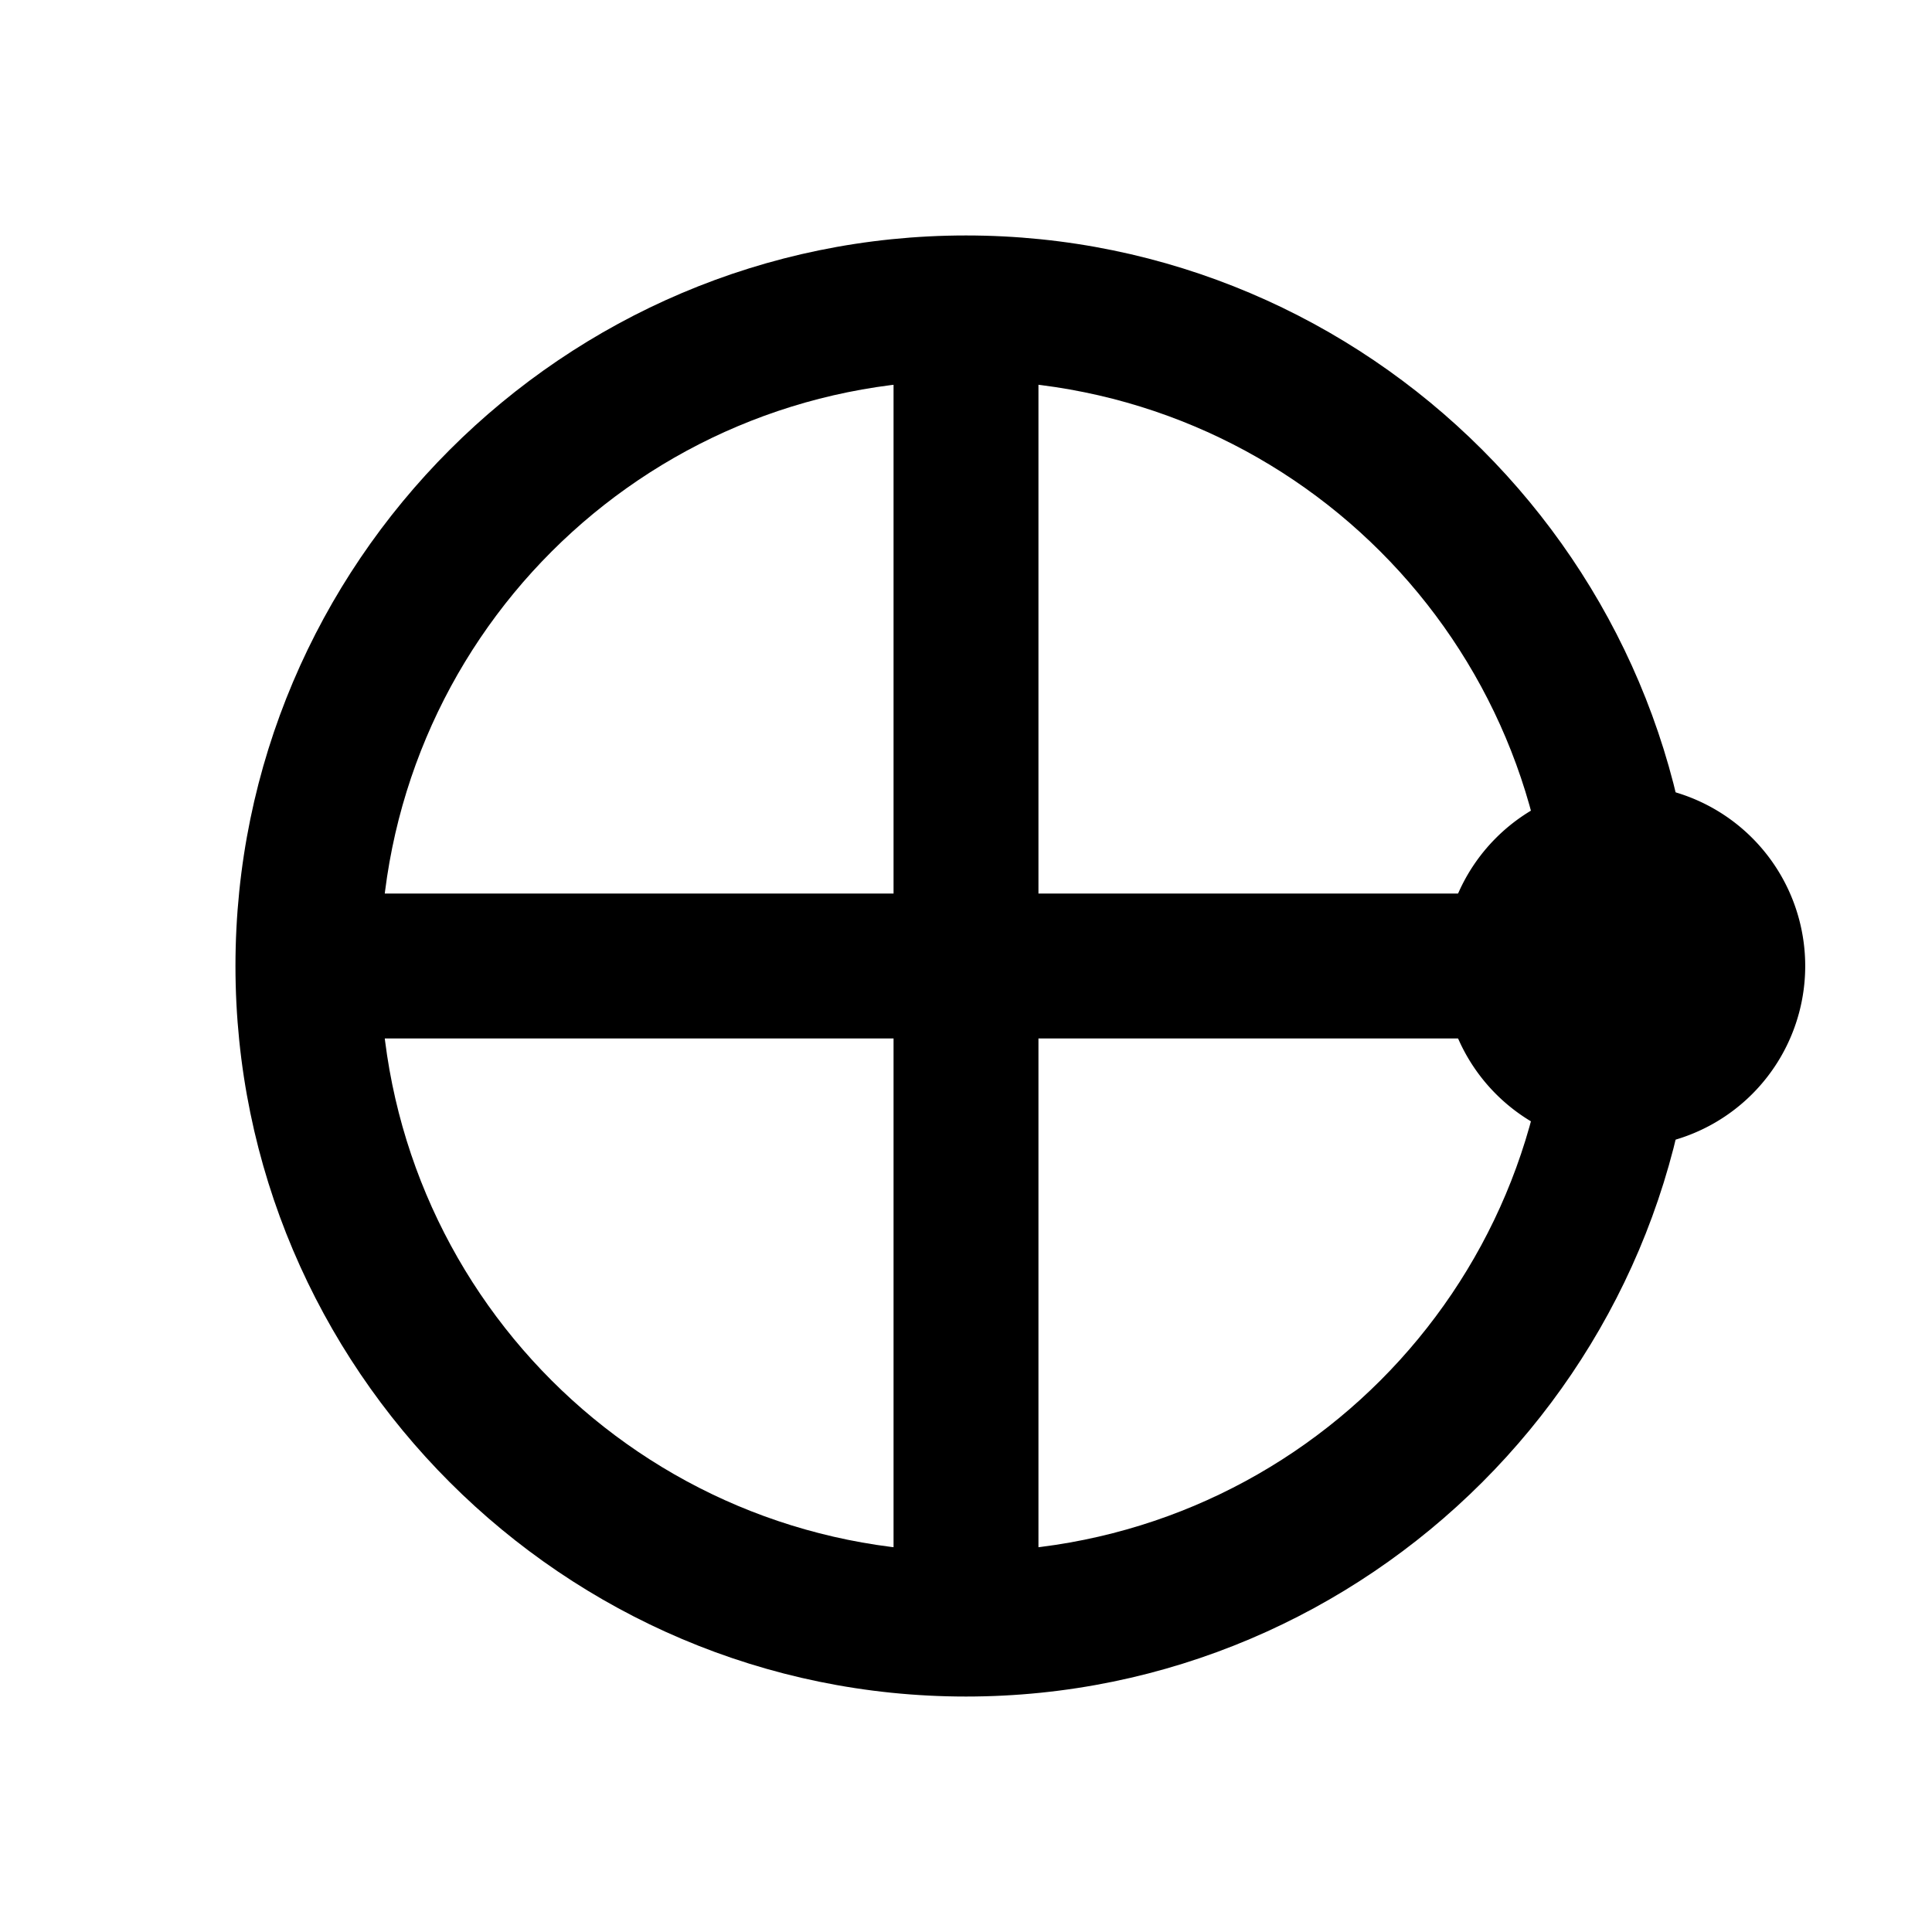 <svg width="80" height="80" version="1.0" xmlns="http://www.w3.org/2000/svg">
   <path
      d="M40 9.75C23.329 9.75 9.75 23.329 9.75 40S23.329 70.25 40 70.25 70.25 56.671 70.25 40 56.671 9.75 40 9.75Zm0 6c13.428 0 24.25 10.822 24.25 24.25S53.428 64.25 40 64.25 15.75 53.428 15.75 40 26.572 15.75 40 15.75Z" />
   <path d="M37 10v60h6V10Z" />
   <path d="M10 37v6h60v-6z" />
   <path d="M74.75 40a7.5 7.5 0 0 1-7.5 7.5 7.5 7.5 0 0 1-7.5-7.5 7.5 7.5 0 0 1 7.5-7.5 7.5 7.5 0 0 1 7.5 7.5z
      M74.75 40a7.5 7.5 0 0 1-7.5 7.5 7.5 7.5 0 0 1-7.5-7.5 7.5 7.5 0 0 1 7.5-7.5 7.5 7.5 0 0 1 7.5 7.5z
      M74.75 40a7.5 7.5 0 0 1-7.5 7.5 7.5 7.5 0 0 1-7.5-7.5 7.5 7.5 0 0 1 7.5-7.5 7.5 7.5 0 0 1 7.5 7.5z" />
</svg>